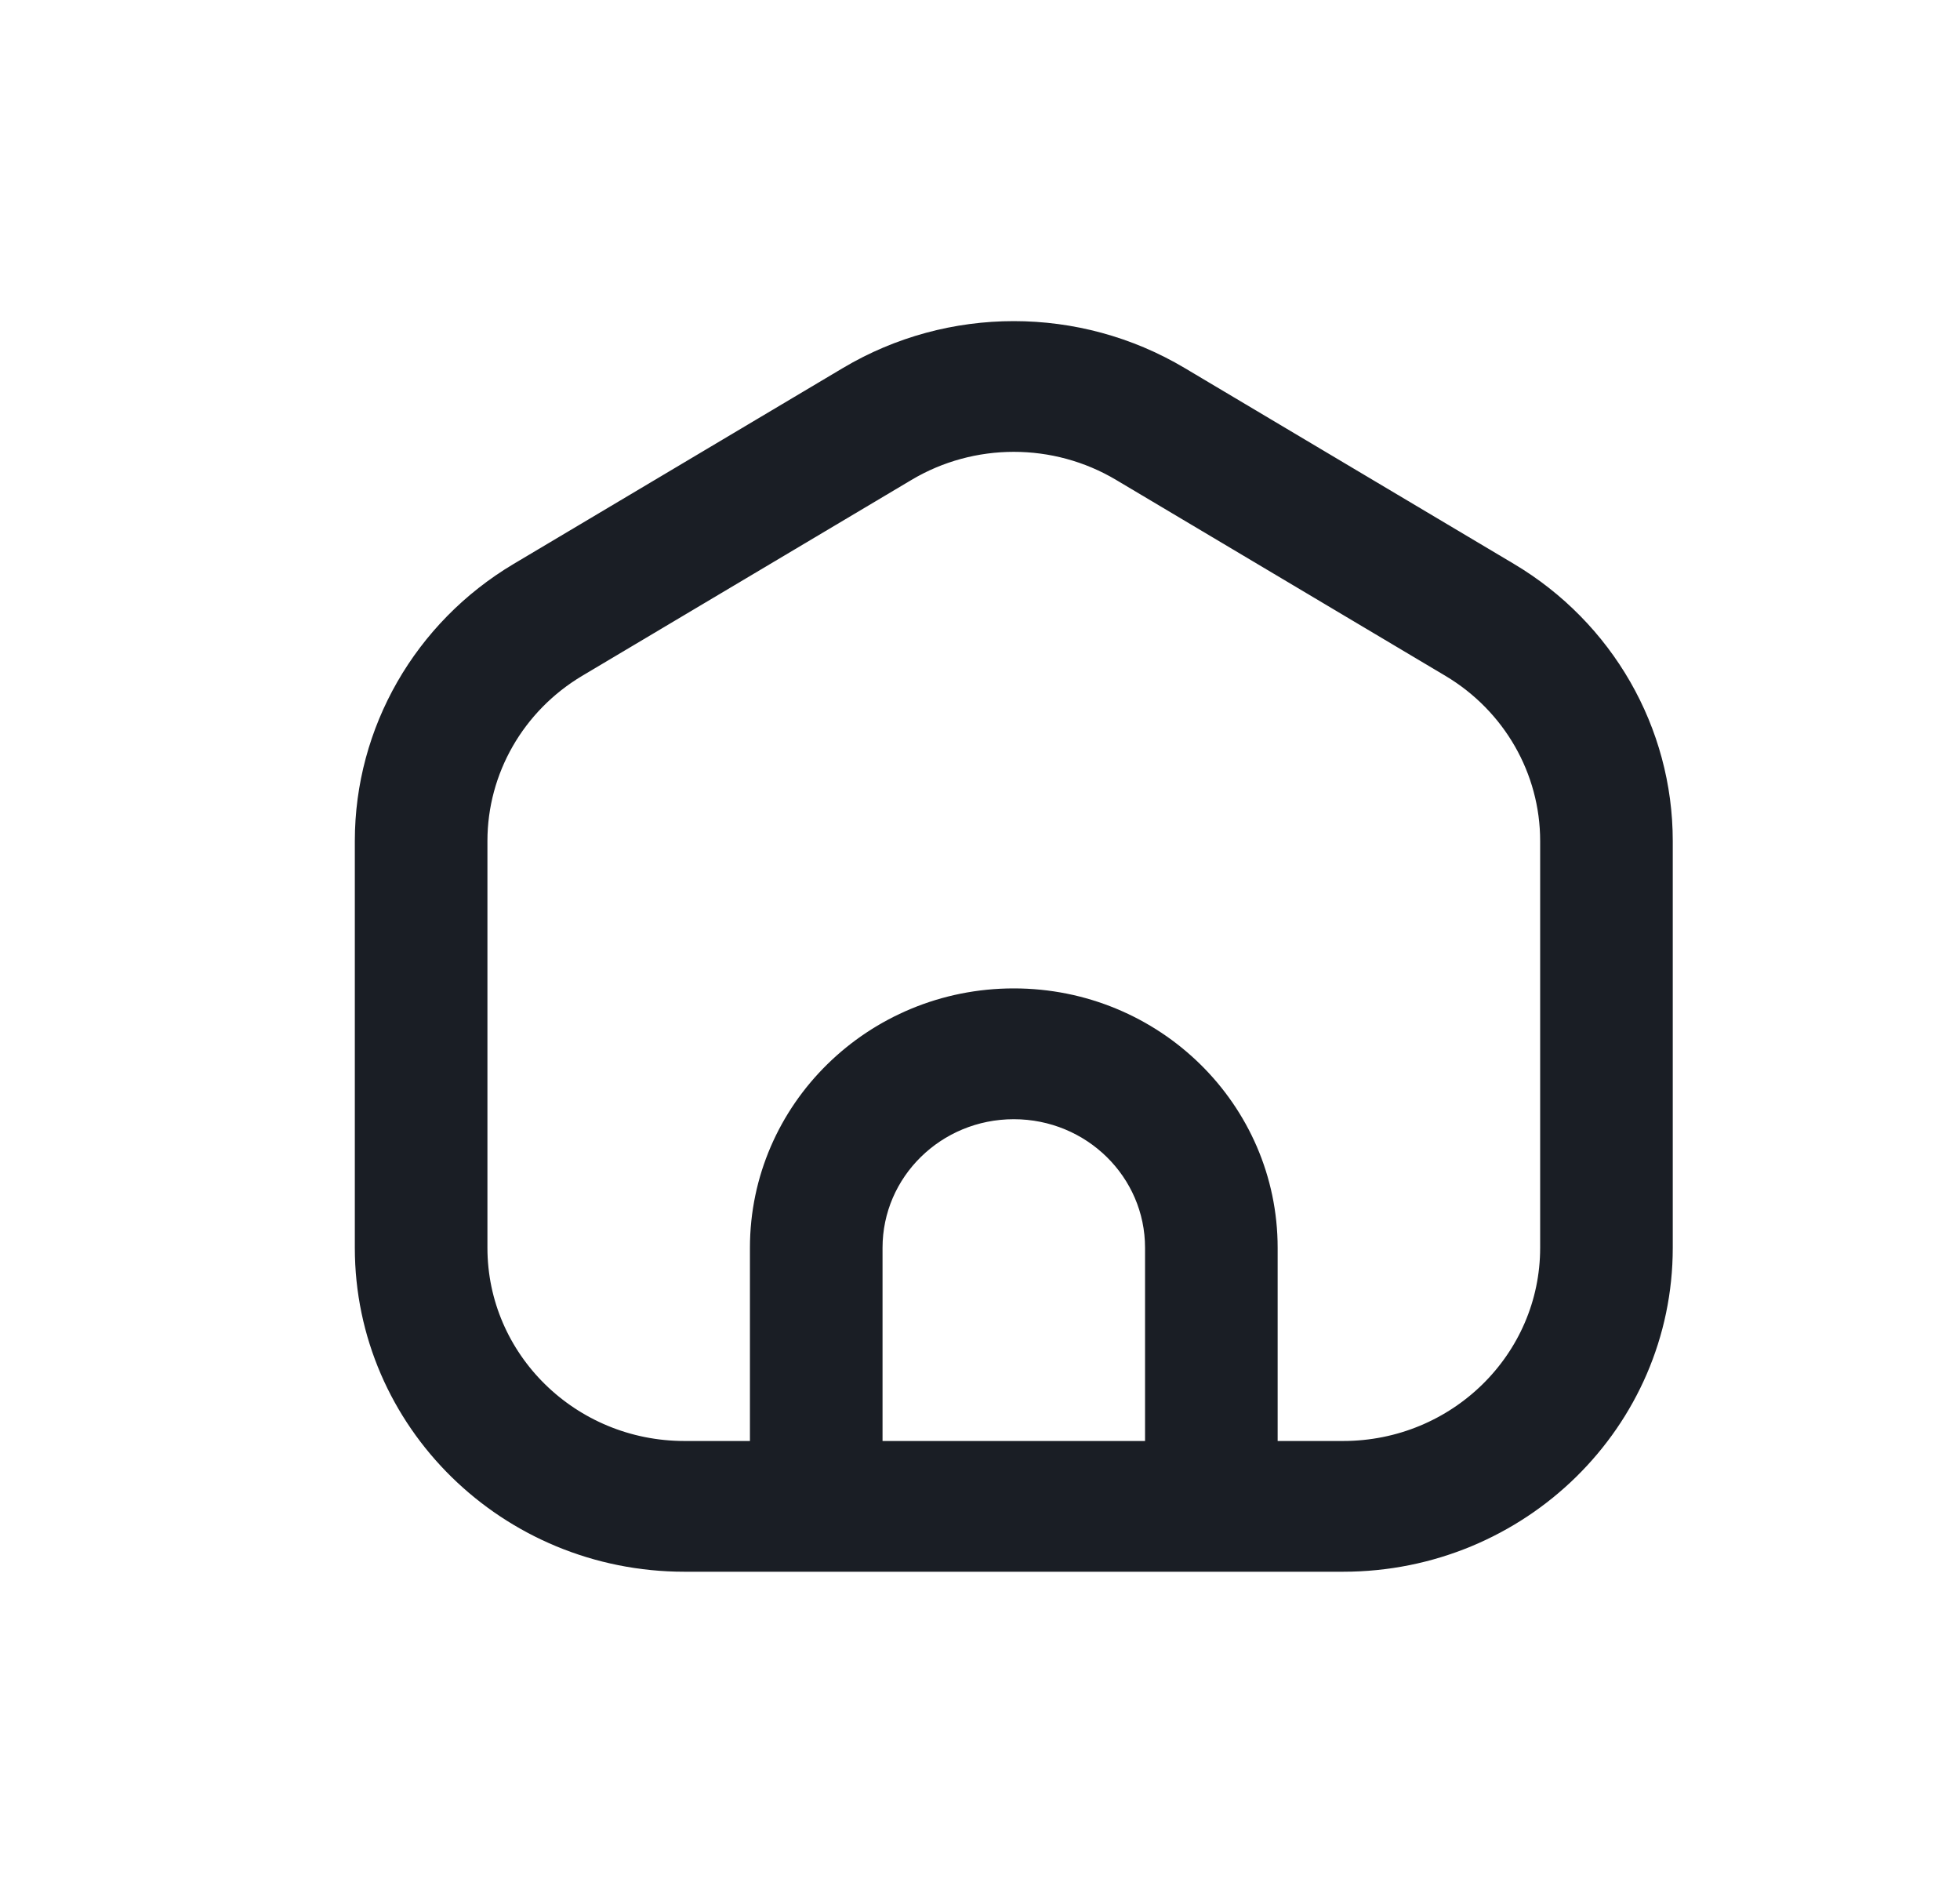 <svg width="29" height="28" viewBox="0 0 29 28" fill="none" xmlns="http://www.w3.org/2000/svg">
<path fill-rule="evenodd" clip-rule="evenodd" d="M13.359 6.884C13.359 6.884 13.359 6.884 13.359 6.884L8.487 9.782C7.54 10.346 6.962 11.354 6.962 12.44V18.458C6.962 20.174 8.379 21.566 10.128 21.566H11.346V18.458C11.346 16.477 12.982 14.871 15 14.871C17.018 14.871 18.654 16.477 18.654 18.458V21.566H19.872C21.621 21.566 23.038 20.174 23.038 18.458V12.44C23.038 11.353 22.46 10.346 21.513 9.782L16.641 6.884C16.641 6.884 16.641 6.884 16.641 6.884C15.633 6.284 14.367 6.284 13.359 6.884ZM17.192 21.566V18.458C17.192 17.269 16.211 16.306 15 16.306C13.789 16.306 12.808 17.269 12.808 18.458V21.566H17.192ZM12.601 5.658C14.076 4.781 15.924 4.781 17.399 5.658L22.271 8.556C23.655 9.379 24.5 10.852 24.5 12.44V18.458C24.5 20.966 22.428 23 19.872 23H10.128C7.572 23 5.5 20.966 5.5 18.458V12.44C5.5 10.852 6.345 9.379 7.729 8.556L12.601 5.658Z" fill="#1A1E25"/>
<path d="M13.359 6.884C13.359 6.884 13.359 6.884 13.359 6.884ZM13.359 6.884L8.487 9.782C7.54 10.346 6.962 11.354 6.962 12.44V18.458C6.962 20.174 8.379 21.566 10.128 21.566H11.346V18.458C11.346 16.477 12.982 14.871 15 14.871C17.018 14.871 18.654 16.477 18.654 18.458V21.566H19.872C21.621 21.566 23.038 20.174 23.038 18.458V12.44C23.038 11.353 22.46 10.346 21.513 9.782M13.359 6.884C14.367 6.284 15.633 6.284 16.641 6.884M21.513 9.782L21.892 9.169M21.513 9.782L16.641 6.884M16.641 6.884C16.641 6.884 16.641 6.884 16.641 6.884ZM17.192 18.458V21.566H12.808V18.458C12.808 17.269 13.789 16.306 15 16.306C16.211 16.306 17.192 17.269 17.192 18.458ZM17.399 5.658C15.924 4.781 14.076 4.781 12.601 5.658L7.729 8.556C6.345 9.379 5.5 10.852 5.5 12.44V18.458C5.5 20.966 7.572 23 10.128 23H19.872C22.428 23 24.5 20.966 24.5 18.458V12.44C24.5 10.852 23.655 9.379 22.271 8.556L17.399 5.658Z" stroke="#1A1E25" stroke-width="0.5" stroke-linecap="round" stroke-linejoin="round"/>
</svg>
